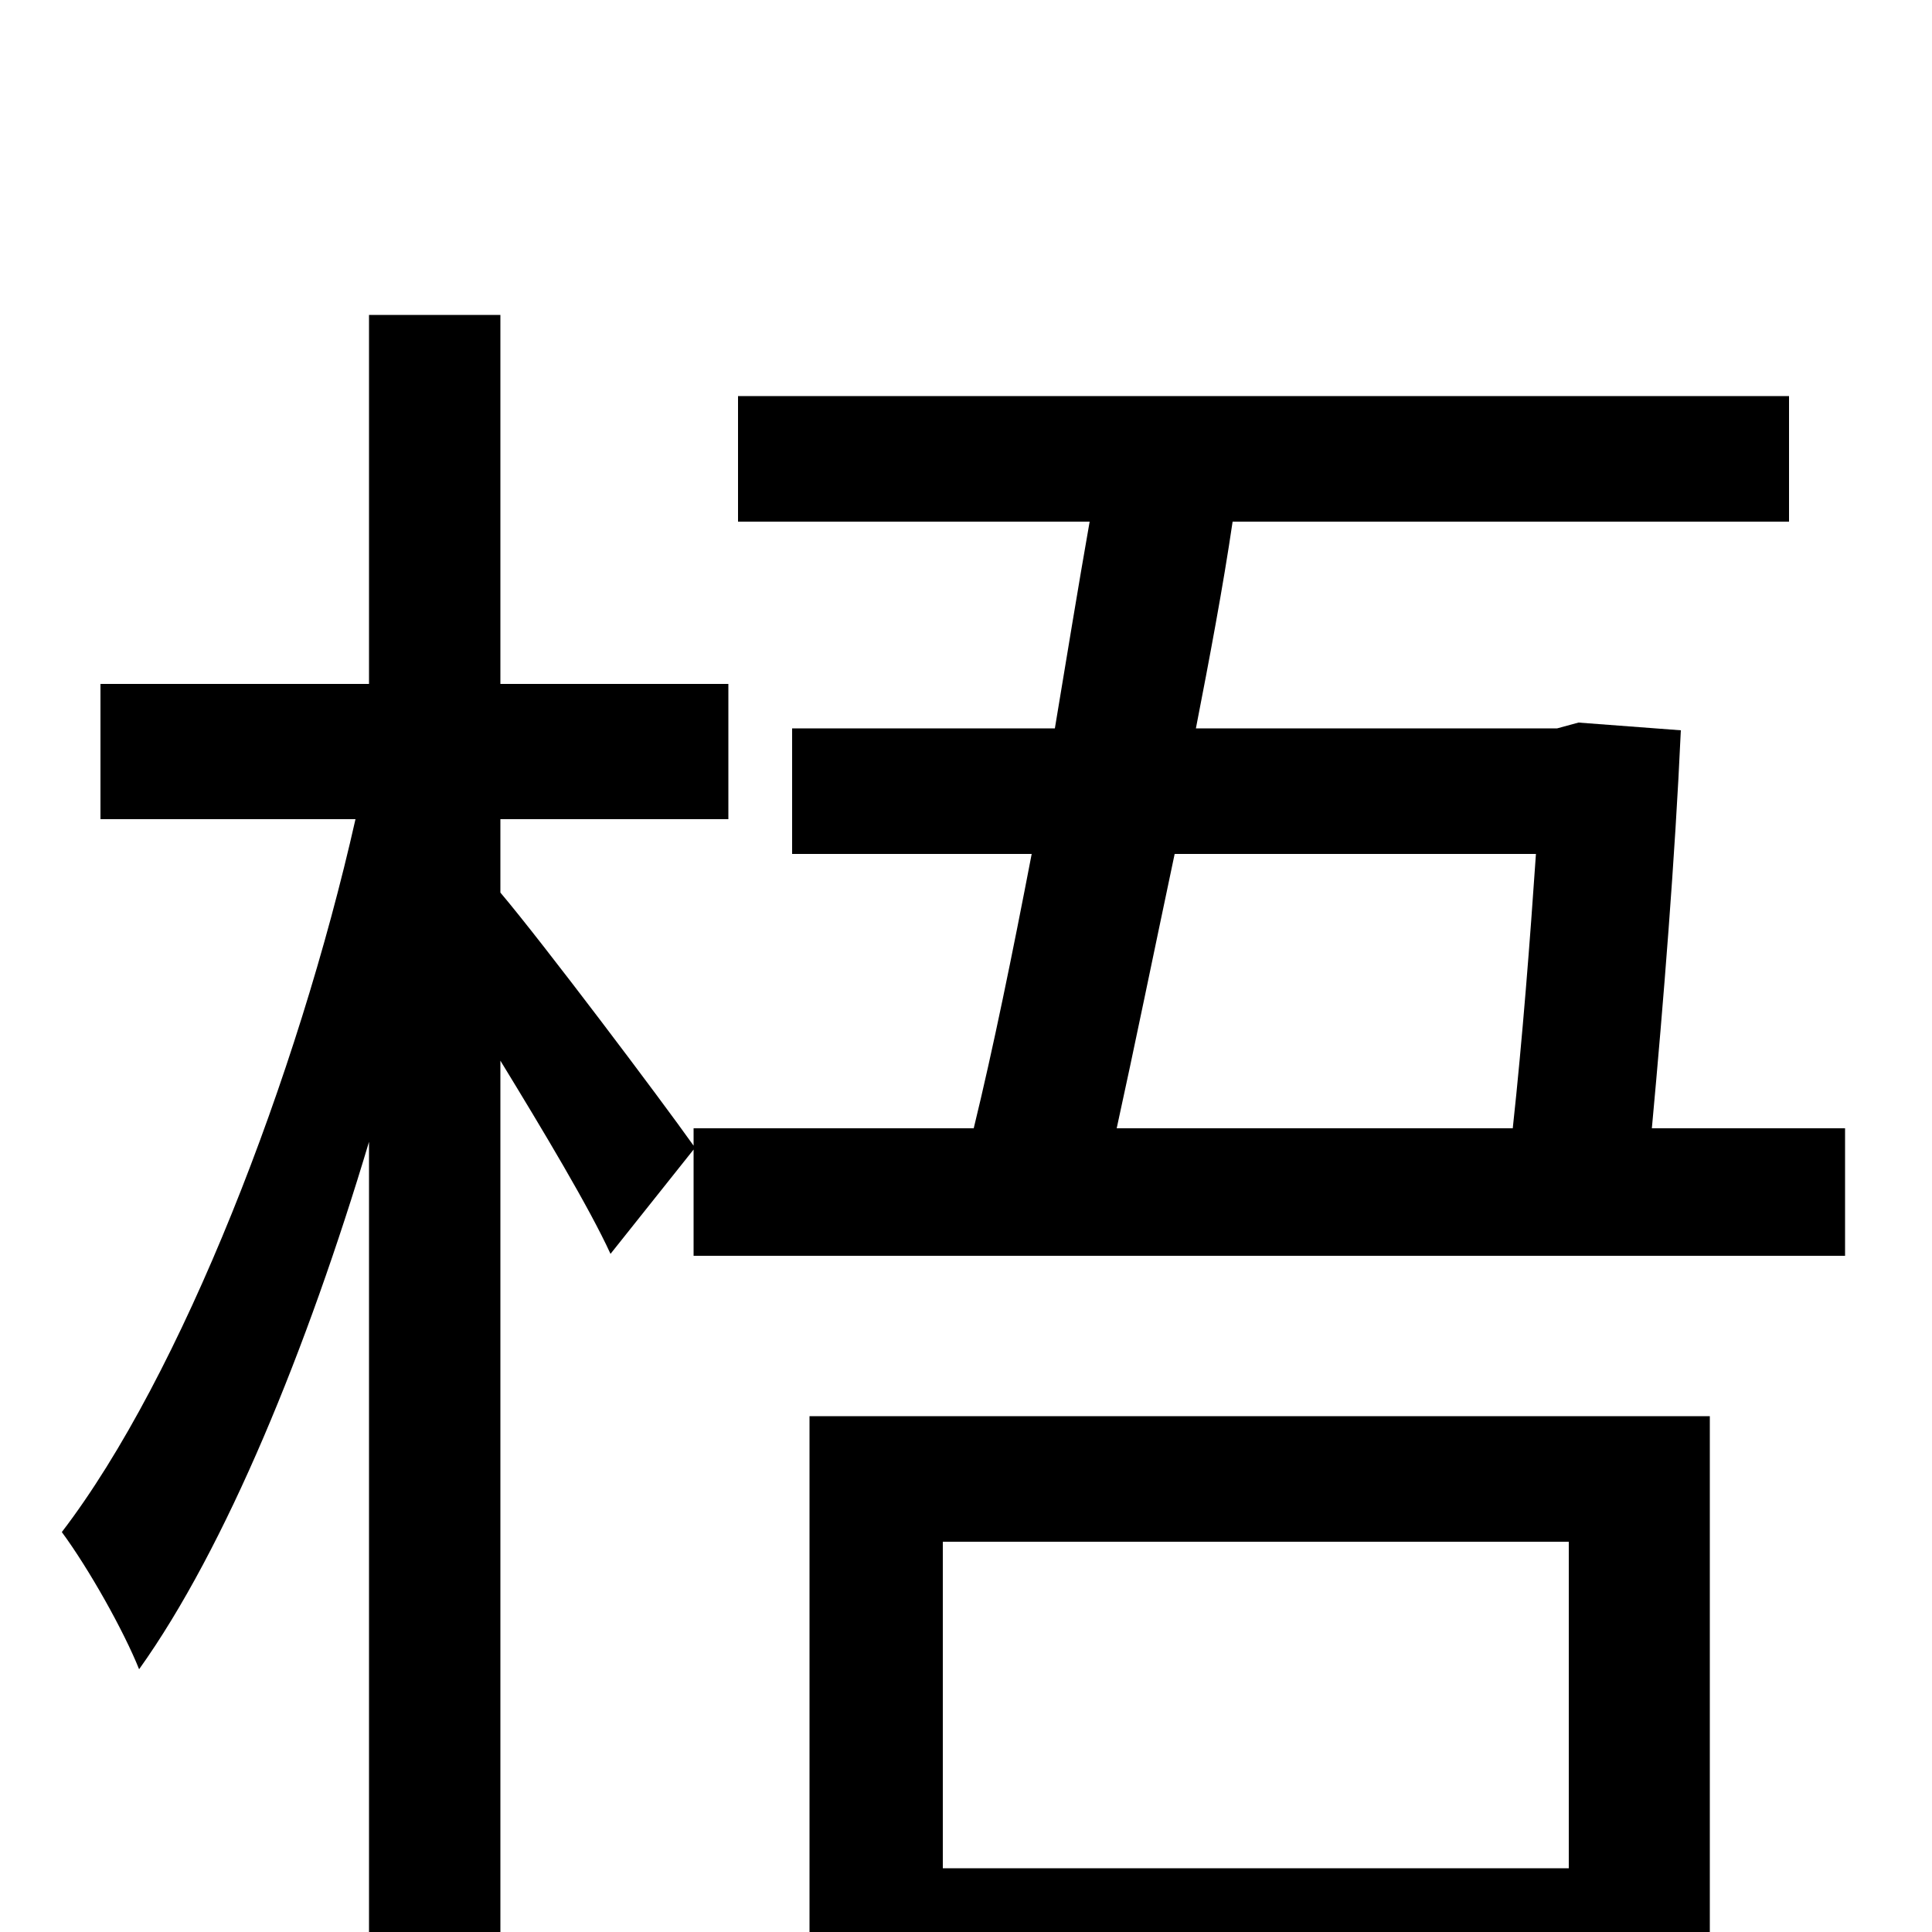 <svg xmlns="http://www.w3.org/2000/svg" viewBox="0 -1000 1000 1000">
	<path fill="#000000" d="M812 -202V-33H488V-202ZM419 78H488V33H812V74H885V-267H419ZM795 -558C792 -514 788 -462 783 -416H578C587 -457 597 -506 608 -558ZM855 -416C861 -481 867 -556 870 -622L817 -626L806 -623H619C626 -659 633 -696 638 -730H926V-795H382V-730H564C558 -696 552 -659 546 -623H410V-558H534C524 -506 514 -457 504 -416H359V-407C342 -431 281 -512 259 -538V-576H377V-646H259V-837H191V-646H52V-576H184C154 -443 94 -288 32 -207C46 -188 64 -156 72 -136C117 -199 159 -302 191 -409V76H259V-451C281 -415 305 -375 316 -351L359 -405V-350H955V-416Z"/>
</svg>